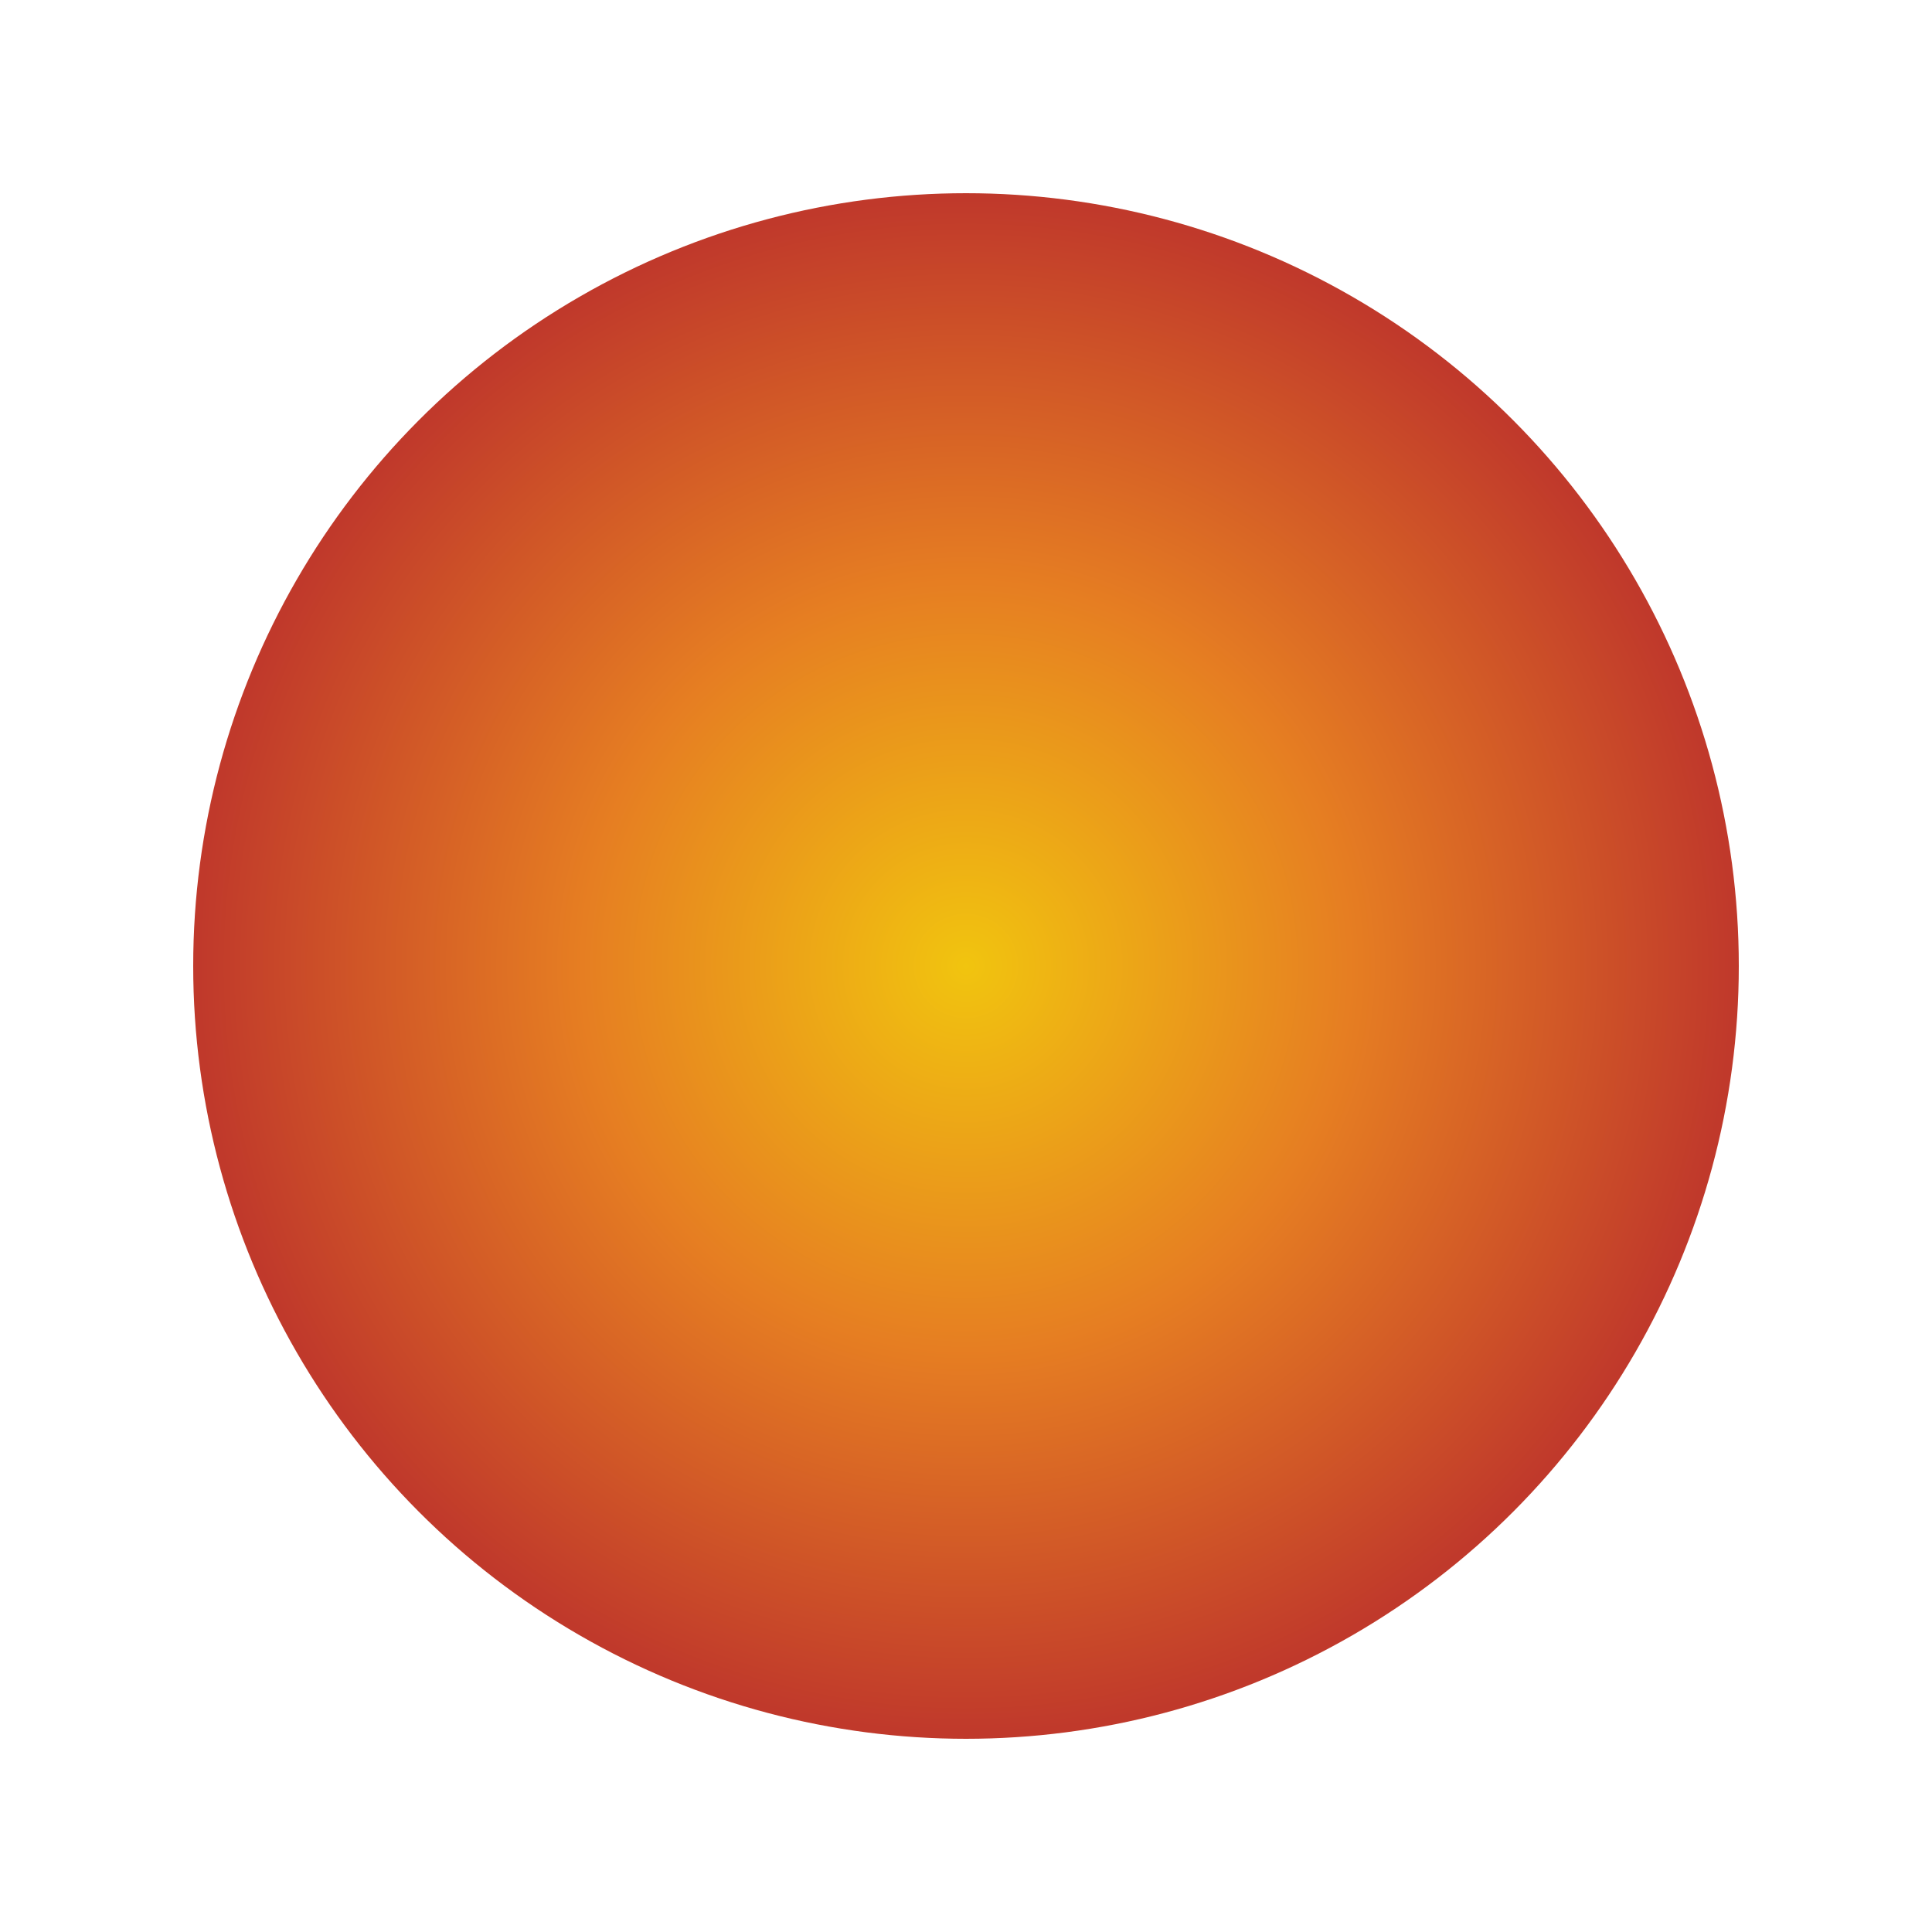 <?xml version="1.0" encoding="UTF-8"?>
<svg xmlns="http://www.w3.org/2000/svg" width="200" height="200" viewBox="0 0 200 200">
    <desc>Radial gradient with color stops</desc>
    <defs>
        <radialGradient id="radialGrad" cx="50%" cy="50%" r="50%">
            <stop offset="0%" style="stop-color:#f1c40f;stop-opacity:1" />
            <stop offset="50%" style="stop-color:#e67e22;stop-opacity:1" />
            <stop offset="100%" style="stop-color:#c0392b;stop-opacity:1" />
        </radialGradient>
    </defs>
    <circle cx="100" cy="100" r="80" fill="url(#radialGrad)"/>
</svg>